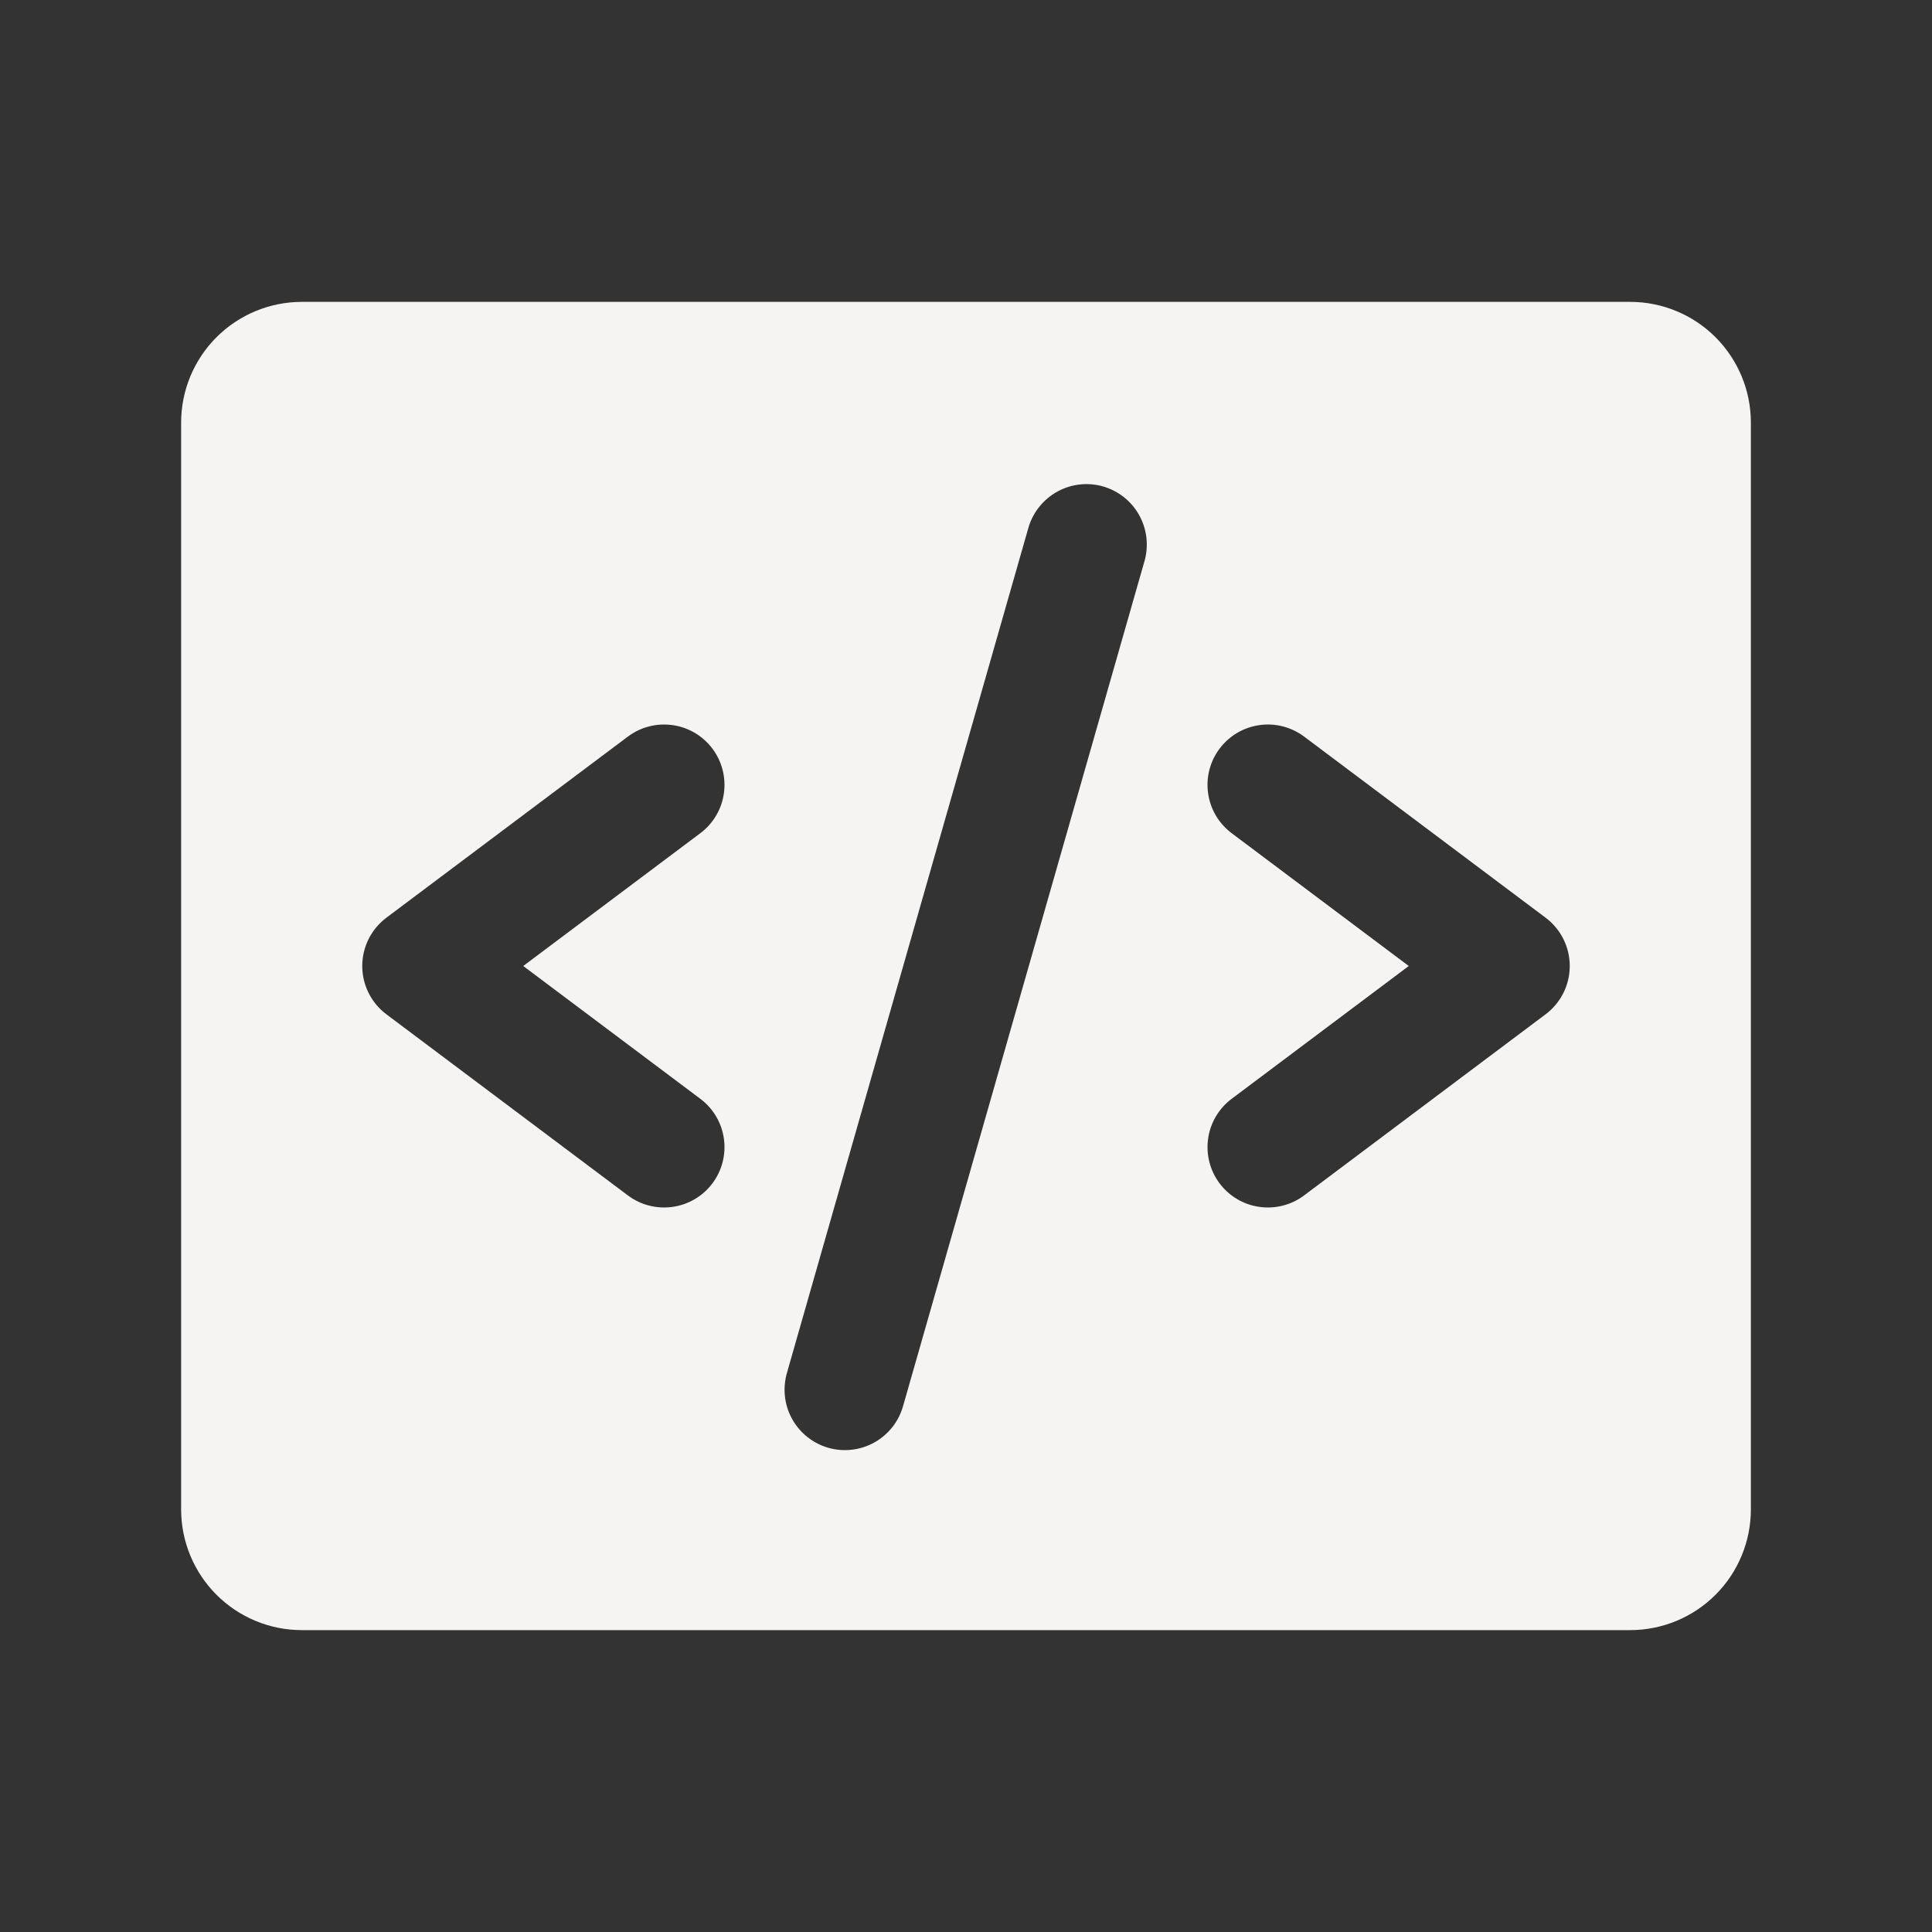 <svg width="40" height="40" viewBox="0 0 40 40" fill="none" xmlns="http://www.w3.org/2000/svg">
<rect x="0" y="0" width="40" height="40" fill="#333333" stroke="none"/>
<path d="M33.75 6.25H6.25C5.587 6.25 4.951 6.513 4.482 6.982C4.013 7.451 3.75 8.087 3.75 8.75V31.25C3.75 31.913 4.013 32.549 4.482 33.018C4.951 33.487 5.587 33.75 6.25 33.75H33.75C34.413 33.75 35.049 33.487 35.518 33.018C35.987 32.549 36.25 31.913 36.25 31.25V8.75C36.25 8.087 35.987 7.451 35.518 6.982C35.049 6.513 34.413 6.25 33.75 6.25ZM14.5 22.75C14.765 22.949 14.941 23.245 14.987 23.573C15.034 23.901 14.949 24.235 14.75 24.5C14.551 24.765 14.255 24.941 13.927 24.987C13.599 25.034 13.265 24.949 13 24.75L8 21C7.845 20.884 7.719 20.733 7.632 20.559C7.545 20.385 7.5 20.194 7.5 20C7.5 19.806 7.545 19.615 7.632 19.441C7.719 19.267 7.845 19.116 8 19L13 15.25C13.265 15.051 13.599 14.966 13.927 15.013C14.255 15.059 14.551 15.235 14.75 15.5C14.949 15.765 15.034 16.099 14.987 16.427C14.941 16.755 14.765 17.051 14.5 17.25L10.833 20L14.5 22.75ZM23.702 11.594L18.702 29.094C18.659 29.254 18.585 29.405 18.483 29.537C18.382 29.668 18.255 29.778 18.111 29.86C17.966 29.942 17.807 29.995 17.642 30.014C17.477 30.034 17.309 30.021 17.149 29.975C16.99 29.929 16.841 29.852 16.711 29.748C16.581 29.644 16.474 29.515 16.395 29.369C16.315 29.223 16.266 29.063 16.25 28.898C16.233 28.732 16.25 28.565 16.298 28.406L21.298 10.906C21.395 10.593 21.61 10.331 21.897 10.175C22.185 10.018 22.523 9.981 22.837 10.071C23.152 10.162 23.419 10.371 23.58 10.656C23.742 10.941 23.785 11.277 23.702 11.594ZM32 21L27 24.75C26.735 24.949 26.401 25.034 26.073 24.987C25.745 24.941 25.449 24.765 25.25 24.5C25.051 24.235 24.966 23.901 25.013 23.573C25.059 23.245 25.235 22.949 25.5 22.75L29.167 20L25.5 17.25C25.369 17.151 25.258 17.028 25.174 16.887C25.091 16.746 25.036 16.589 25.013 16.427C24.989 16.264 24.998 16.099 25.039 15.94C25.08 15.781 25.151 15.631 25.25 15.5C25.349 15.369 25.472 15.258 25.613 15.174C25.754 15.091 25.911 15.036 26.073 15.013C26.236 14.989 26.401 14.998 26.56 15.039C26.719 15.08 26.869 15.152 27 15.25L32 19C32.155 19.116 32.281 19.267 32.368 19.441C32.455 19.615 32.5 19.806 32.5 20C32.5 20.194 32.455 20.385 32.368 20.559C32.281 20.733 32.155 20.884 32 21Z" fill="#F5F4F2"/>
</svg>
